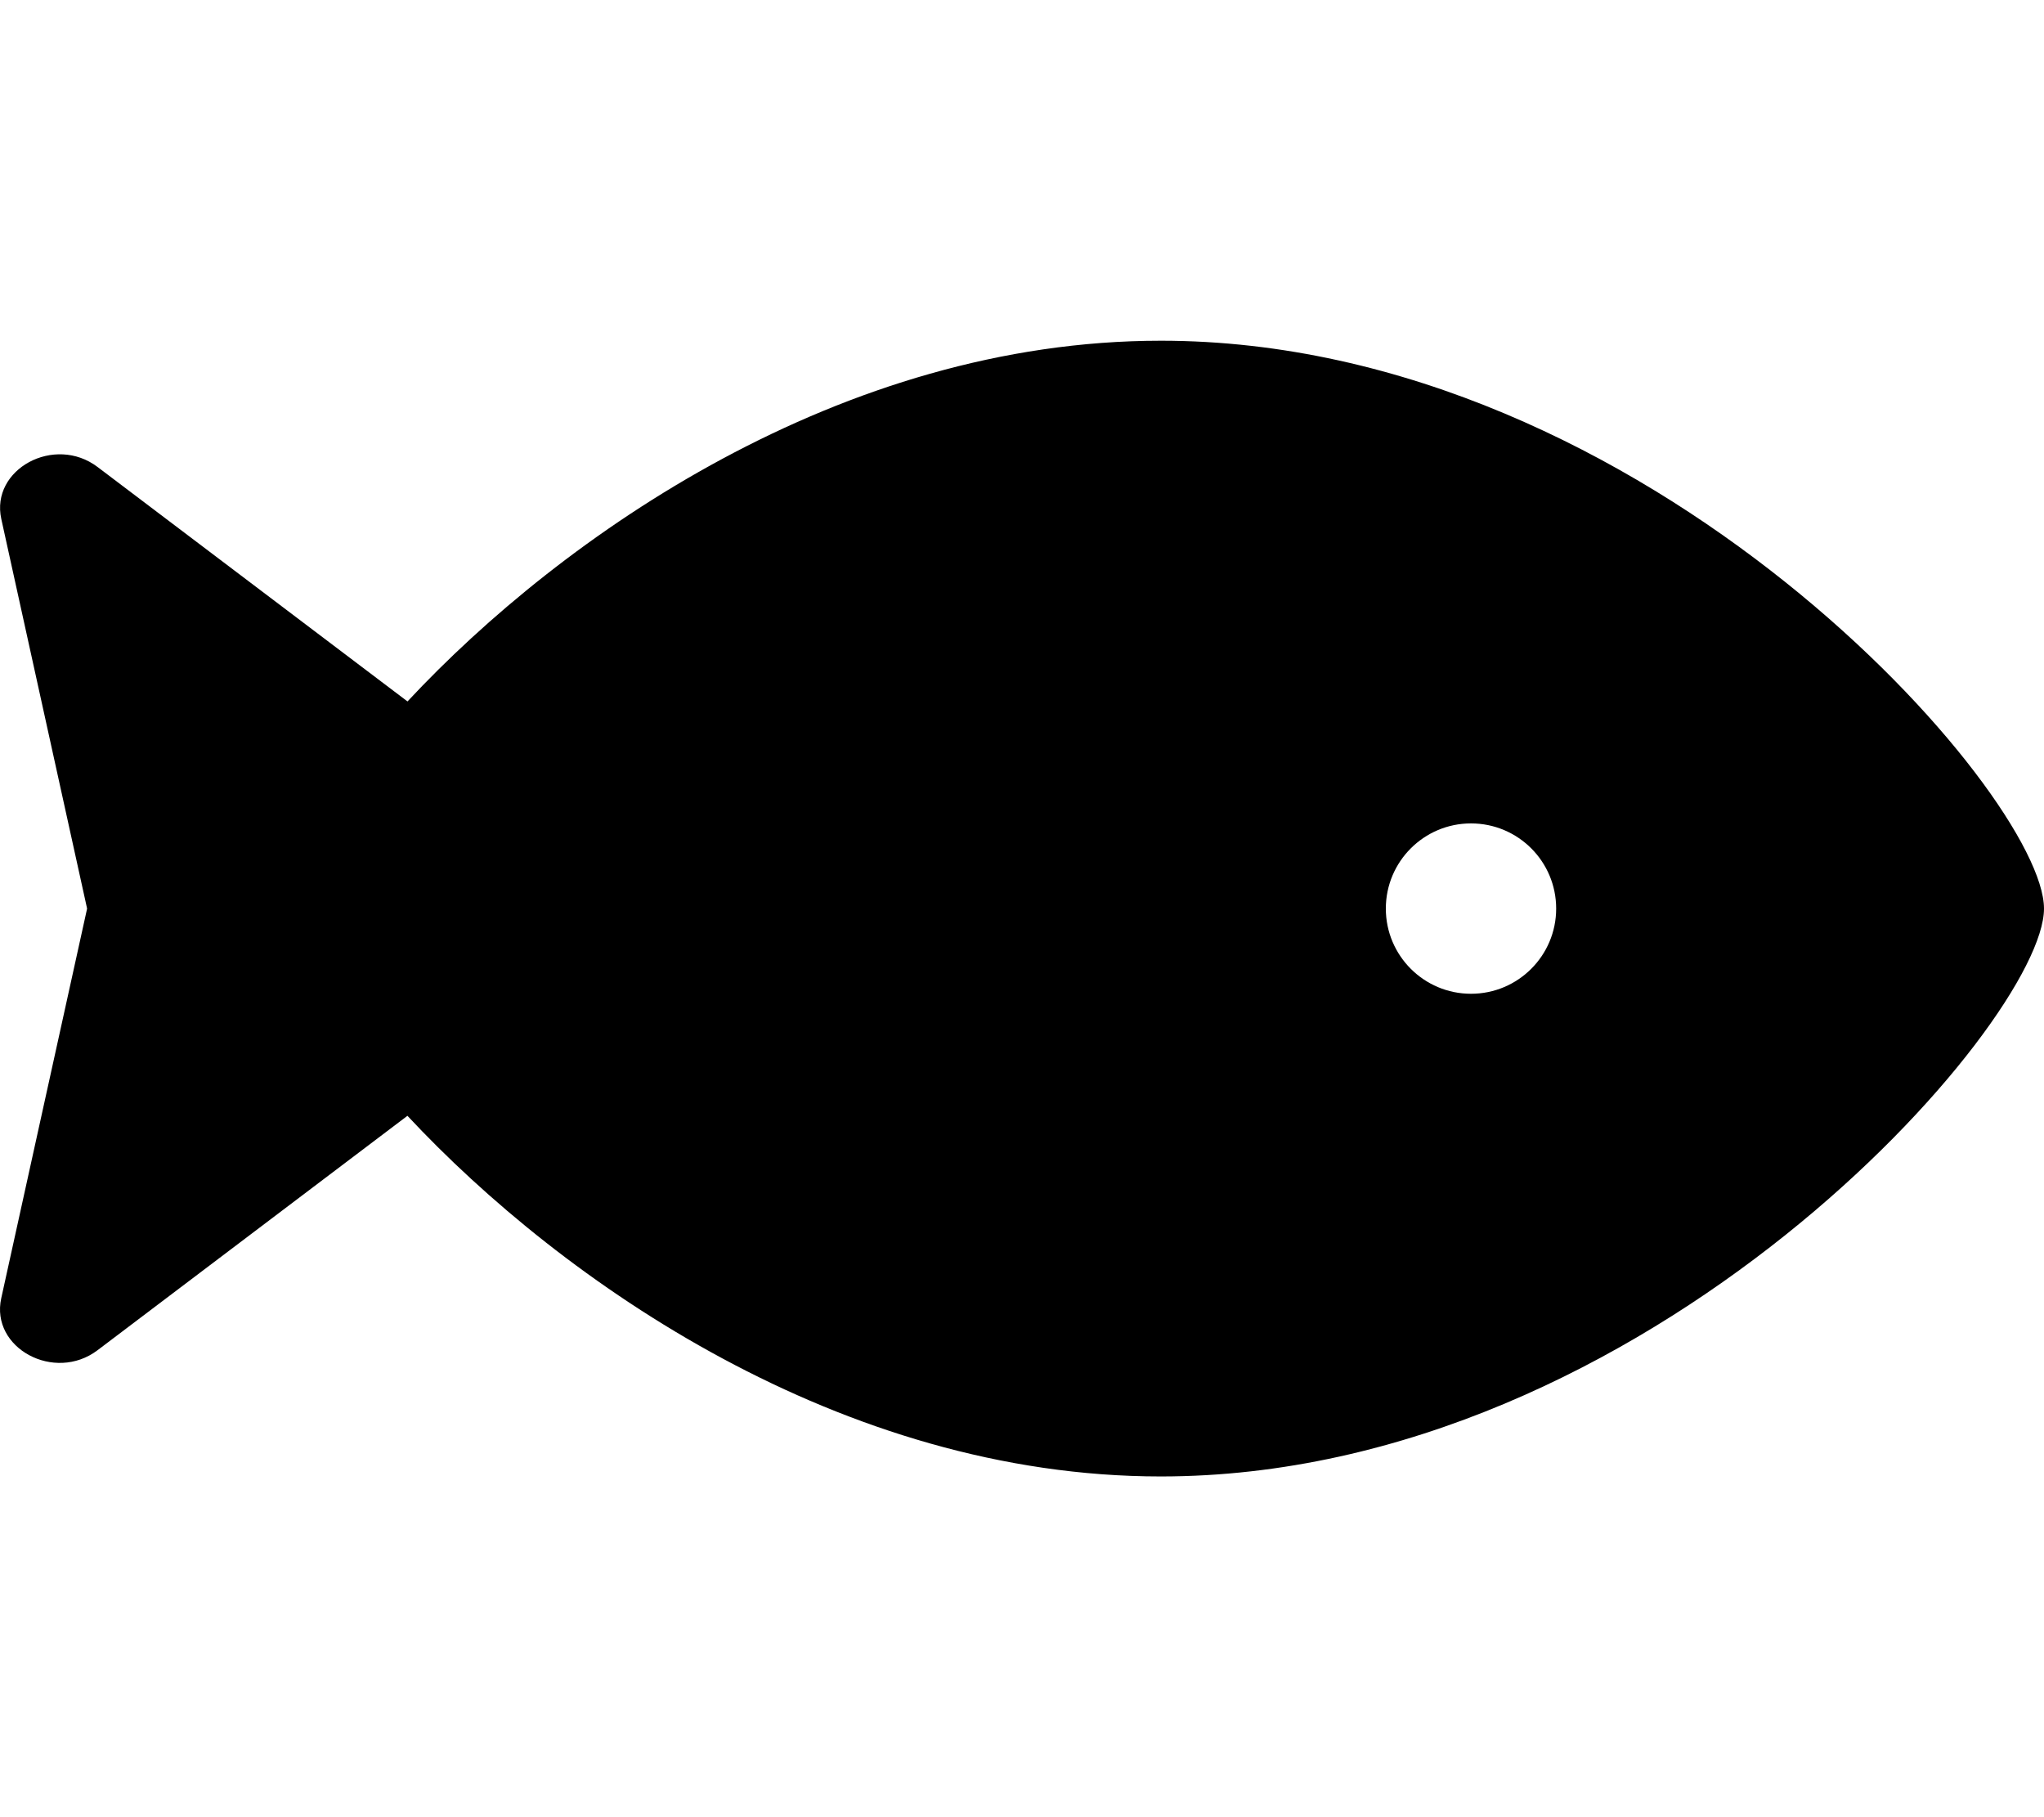 <!-- Generated by IcoMoon.io -->
<svg version="1.1" xmlns="http://www.w3.org/2000/svg" width="36" height="32" viewBox="0 0 36 32">
<title>fish</title>
<path d="M20.444 6c-5.623 0-10.534 3.423-13.267 6.352l-5.458-4.128c-0.758-0.574-1.89 0.037-1.696 0.916l1.511 6.86-1.512 6.861c-0.194 0.879 0.938 1.489 1.696 0.916l5.458-4.128c2.733 2.928 7.644 6.351 13.268 6.351 8.591 0 15.556-8 15.556-10s-6.965-10-15.556-10zM25.908 17.5c-0.828 0-1.5-0.672-1.5-1.5s0.672-1.5 1.5-1.5c0.829 0 1.5 0.671 1.5 1.5s-0.672 1.5-1.5 1.5z"></path>
</svg>
